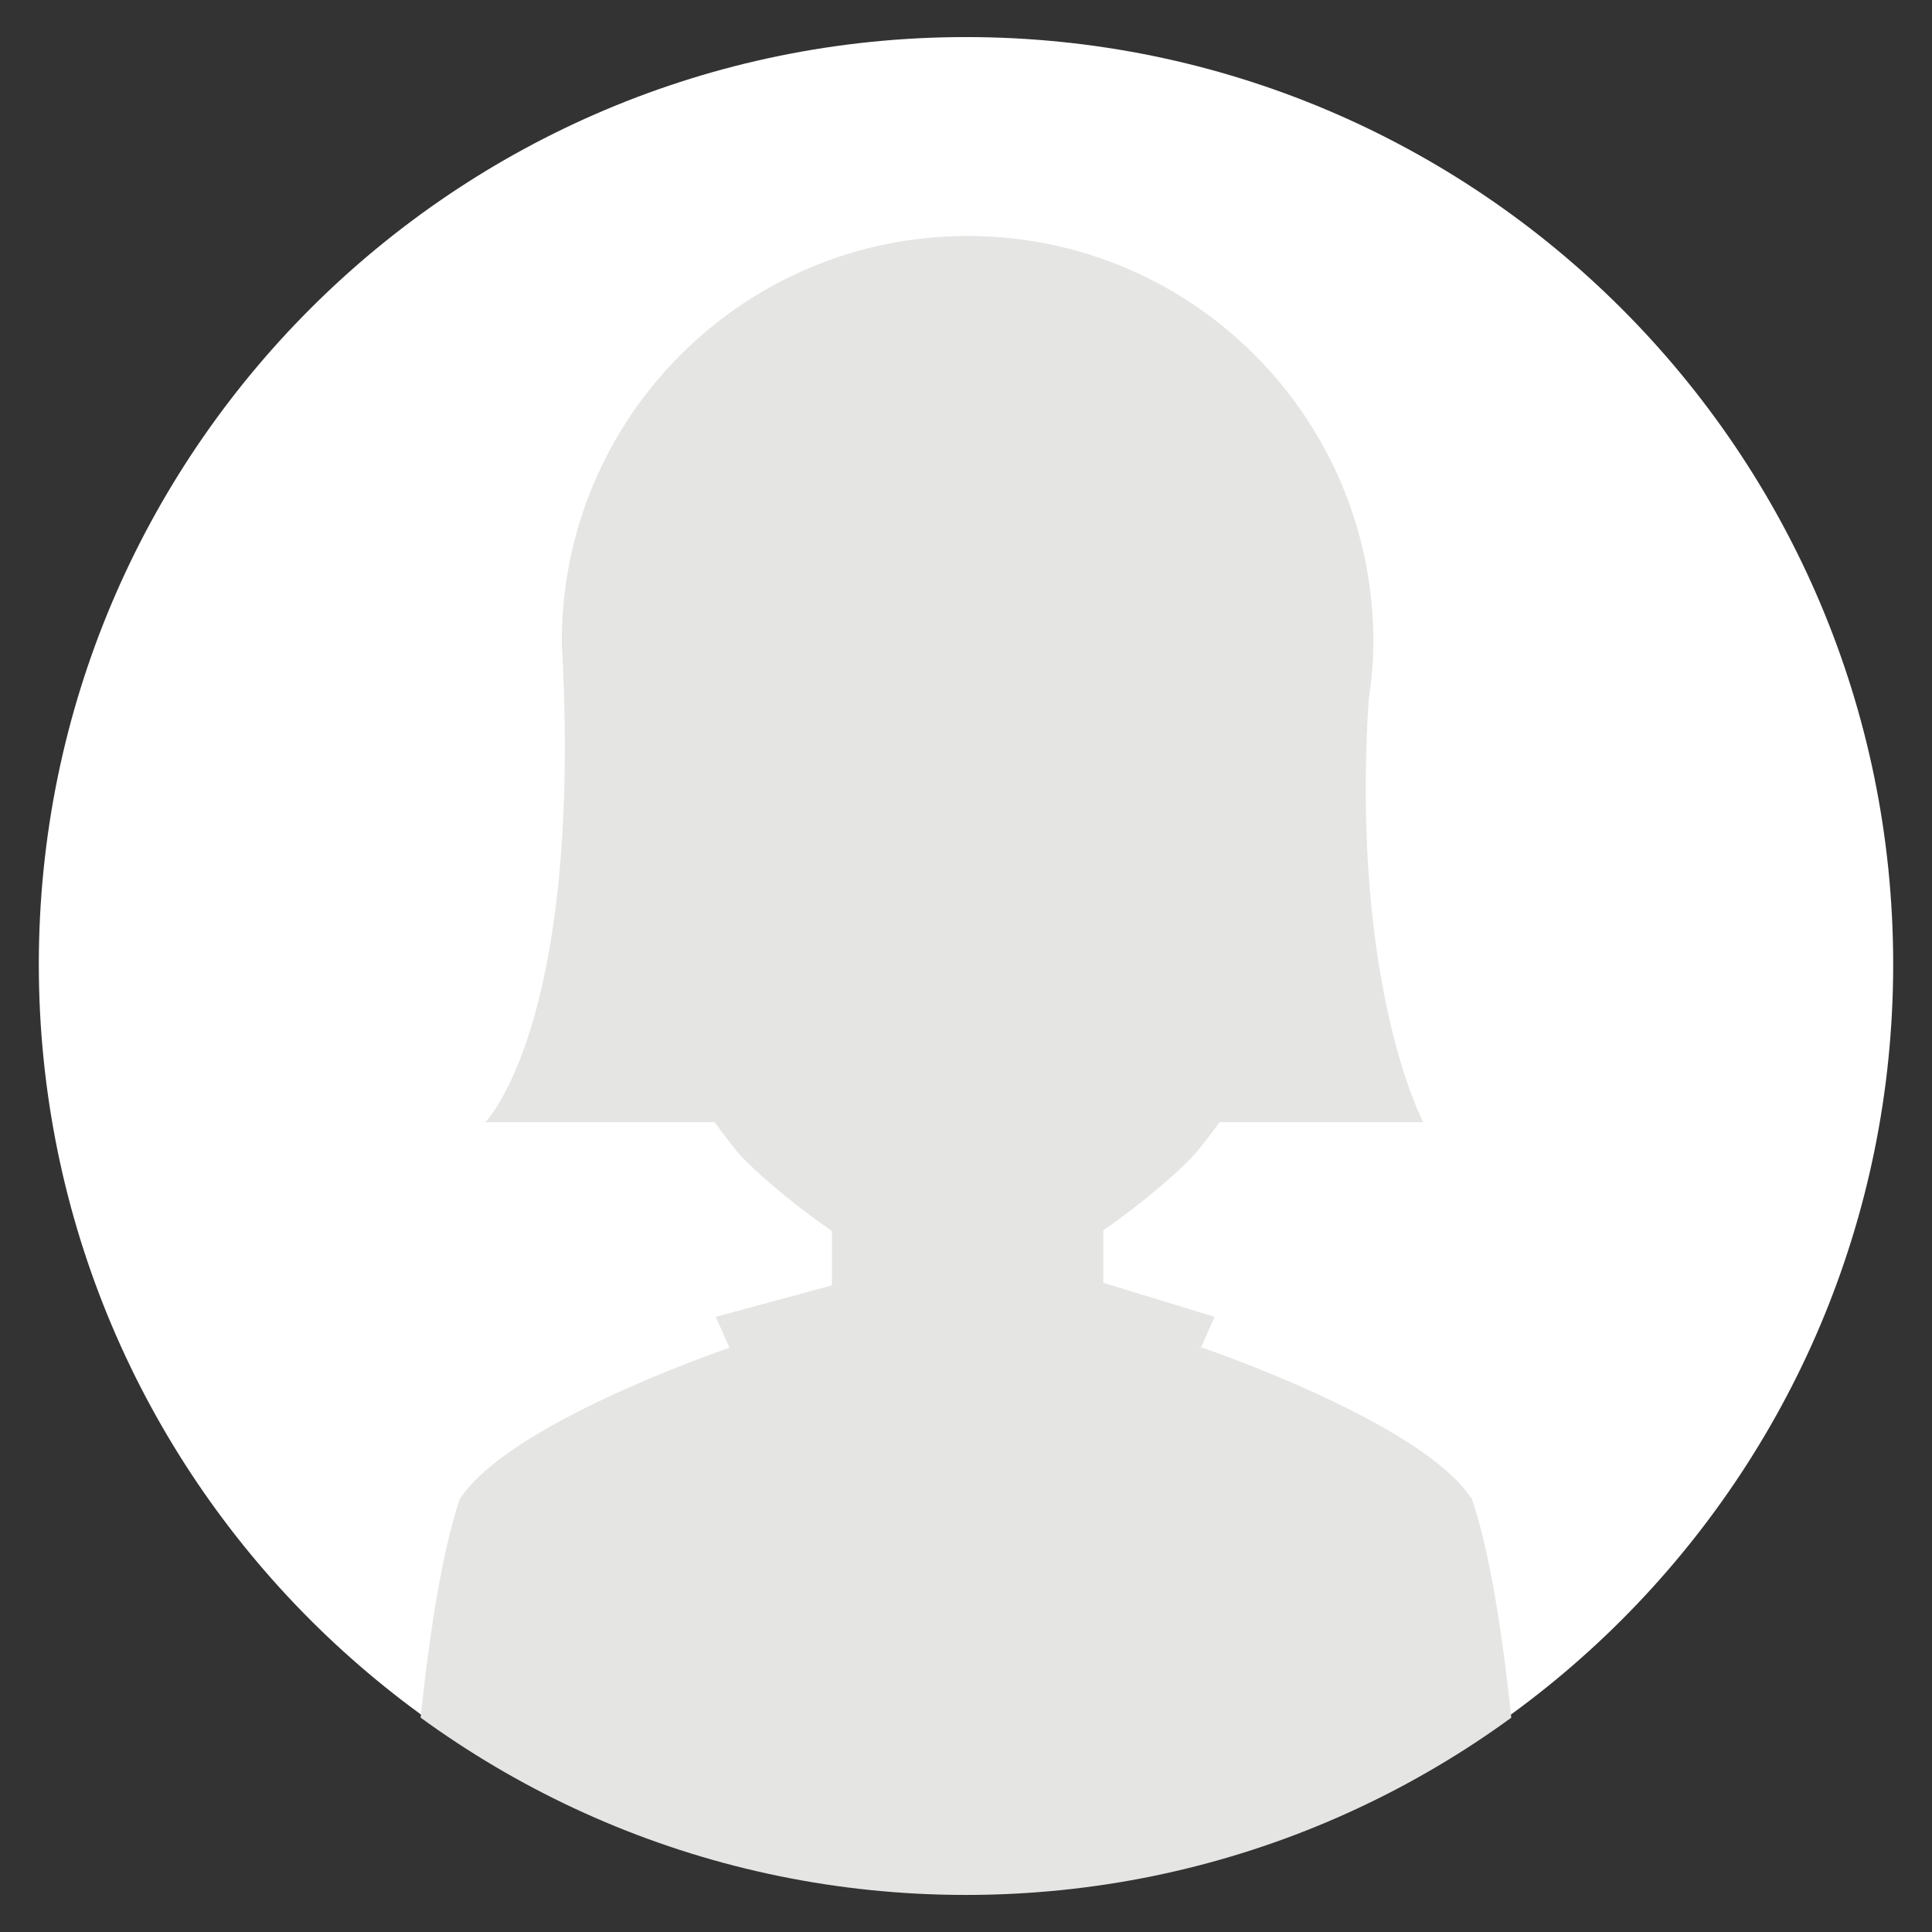 <?xml version="1.0" encoding="utf-8"?>
<!-- Generator: Adobe Illustrator 16.0.0, SVG Export Plug-In . SVG Version: 6.00 Build 0)  -->
<!DOCTYPE svg PUBLIC "-//W3C//DTD SVG 1.1//EN" "http://www.w3.org/Graphics/SVG/1.1/DTD/svg11.dtd">
<svg version="1.1" id="Layer_1" xmlns="http://www.w3.org/2000/svg" xmlns:xlink="http://www.w3.org/1999/xlink" x="0px" y="0px"
	 width="100px" height="100px" viewBox="0 0 100 100" enable-background="new 0 0 100 100" xml:space="preserve">
<rect x="0" y="0" width="100" height="100" fill="#333333" stroke="none"/>
<path fill="#FFFFFF" d="M97.991,49.913c0-26.509-21.486-47.994-47.99-47.994c-26.506,0-47.992,21.485-47.992,47.994
	c0,26.503,21.486,47.994,47.992,47.994C76.503,97.906,97.991,76.416,97.991,49.913z"/>
<g>
	<defs>
		<path id="SVGID_1_" d="M97.991,50.091c0-26.512-21.486-47.997-47.99-47.997c-26.506,0-47.992,21.485-47.992,47.997
			c0,26.5,21.486,47.991,47.992,47.991C76.503,98.082,97.991,76.592,97.991,50.091z"/>
	</defs>
	<clipPath id="SVGID_2_">
		<use xlink:href="#SVGID_1_"  overflow="visible"/>
	</clipPath>
	<path clip-path="url(#SVGID_2_)" fill="none" d="M97.991,50.091c0-26.518-21.486-47.997-47.99-47.997
		c-26.506,0-47.992,21.479-47.992,47.997c0,26.5,21.486,47.991,47.992,47.991C76.503,98.082,97.991,76.592,97.991,50.091z"/>
	<path clip-path="url(#SVGID_2_)" fill="#E5E5E4" d="M76.195,77.609c-2.551-3.998-14.006-7.867-14.006-7.867l-0.119,0.211
		l0.798-1.793l-5.761-1.76v-2.718c2.291-1.596,4.289-3.359,4.955-4.206c0.277-0.354,0.646-0.812,1.06-1.393h10.545
		c0,0-3.748-7.024-2.831-21.796c0.147-1.005,0.249-2.024,0.249-3.07c0-11.601-9.396-21.003-21.002-21.003
		c-11.609,0-21.006,9.402-21.006,21.003c0,0.263,0.03,0.518,0.039,0.778c0.943,19.186-4,24.088-4,24.088h11.873
		c0.414,0.58,0.782,1.039,1.059,1.393c0.671,0.853,2.696,2.637,5.011,4.242v2.812l-6.013,1.629l0.714,1.6
		c-0.798,0.273-11.516,4.001-13.969,7.85c-2.127,6.348-2.719,20.555-2.719,20.555h5.249h18.432h5.248h5.246H73.67h5.245
		C78.915,98.164,78.339,83.957,76.195,77.609z"/>
</g>
<g>
	<path fill="#C8D5E4" d="M-38.082,47.365c0-26.491-21.461-47.949-47.94-47.949c-26.485,0-47.946,21.458-47.946,47.949
		c0,26.475,21.461,47.943,47.946,47.943C-59.542,95.309-38.082,73.84-38.082,47.365z"/>
</g>
<path fill="none" d="M-42.005,47.082c0-24.648-19.979-44.625-44.622-44.625c-24.646,0-44.623,19.977-44.623,44.625
	c0,24.641,19.977,44.624,44.623,44.624C-61.986,91.703-42.005,71.723-42.005,47.082z"/>
<path fill="none" d="M-38.082,47.541c0-26.493-21.461-47.949-47.94-47.949c-26.485,0-47.946,21.456-47.946,47.949
	c0,26.479,21.461,47.943,47.946,47.943C-59.542,95.484-38.082,74.02-38.082,47.541z"/>
<g>
	<rect x="-93.04" y="59.625" fill="#FFFFFF" width="14.037" height="15.393"/>
	<path fill="#FFFFFF" d="M-77.306,68.805c0,0,13.348,1.949,15.326,4.002c1.725,1.793,5.283,18.914,6.109,22.678
		c-23.439,0-30.151,0-30.151,0V69.529L-77.306,68.805z"/>
	<g>
		<path fill="#FFFFFF" d="M-86.022,15.574c6.813,0,17.601,3.876,17.601,22.035c0,10.487-3.416,17.351-4.912,19.259
			c-1.371,1.743-9.07,5.467-12.688,5.467C-86.022,43.98-86.022,15.574-86.022,15.574z"/>
		<path fill="#FFFFFF" d="M-65.037,41.937c0.297-2.896-1.09-5.481-3.084-5.757c-2.016-0.273-3.883,1.856-4.184,4.757
			c-0.285,2.902,1.08,5.482,3.096,5.759C-67.203,46.97-65.341,44.839-65.037,41.937z"/>
	</g>
	<g>
		<path fill="#FFFFFF" d="M-86.022,15.574c-6.814,0-17.601,3.876-17.601,22.035c0,10.487,3.412,17.351,4.911,19.259
			c1.367,1.743,9.068,5.467,12.689,5.467C-86.022,43.98-86.022,15.574-86.022,15.574z"/>
		<path fill="#FFFFFF" d="M-107.019,41.937c-0.301-2.896,1.081-5.481,3.09-5.757c2.004-0.273,3.881,1.856,4.182,4.757
			c0.301,2.902-1.081,5.482-3.091,5.759C-104.841,46.97-106.718,44.839-107.019,41.937z"/>
	</g>
	<path fill="#FFFFFF" d="M-94.754,68.805c0,0-13.352,1.949-15.311,4.002c-1.729,1.793-5.294,18.914-6.125,22.678
		c23.45,0,30.167,0,30.167,0V69.529L-94.754,68.805z"/>
	<polygon fill="#FFFFFF" points="-86.022,69.061 -93.642,65.996 -95.519,67.832 -91.734,76.312 	"/>
	<polygon fill="#FFFFFF" points="-86.022,69.061 -78.408,65.996 -76.531,67.832 -80.326,76.312 	"/>
</g>
<path fill="#FFFFFF" d="M-68.041,36.614c0,0,5.76-23.693-18.104-23.693c-24.001,0-17.88,23.724-17.88,23.724
	s3.186-2.631,3.186,5.764c1.3,0,0.602,0,0.602,0s1.153-5.63,1.505-10.672c8.44,0,15.913-1.084,22.189-6.278
	c3.551,0,4.045,4.439,4.045,7.834l-1.562,0.604c0,0,1.511,2.958,1.616,8.512c1.081,0,1.081,0,1.081,0S-71.511,33.146-68.041,36.614z
	"/>
<path fill="#FFFFFF" d="M-86.022,55.488c3.177,0,5.753-1.055,5.753-2.346H-91.78C-91.78,54.434-89.2,55.488-86.022,55.488z"/>
<path fill="none" d="M-38.082,47.541c0-26.493-21.461-47.949-47.94-47.949c-26.485,0-47.946,21.456-47.946,47.949
	c0,26.479,21.461,47.943,47.946,47.943C-59.542,95.484-38.082,74.02-38.082,47.541z"/>
</svg>
